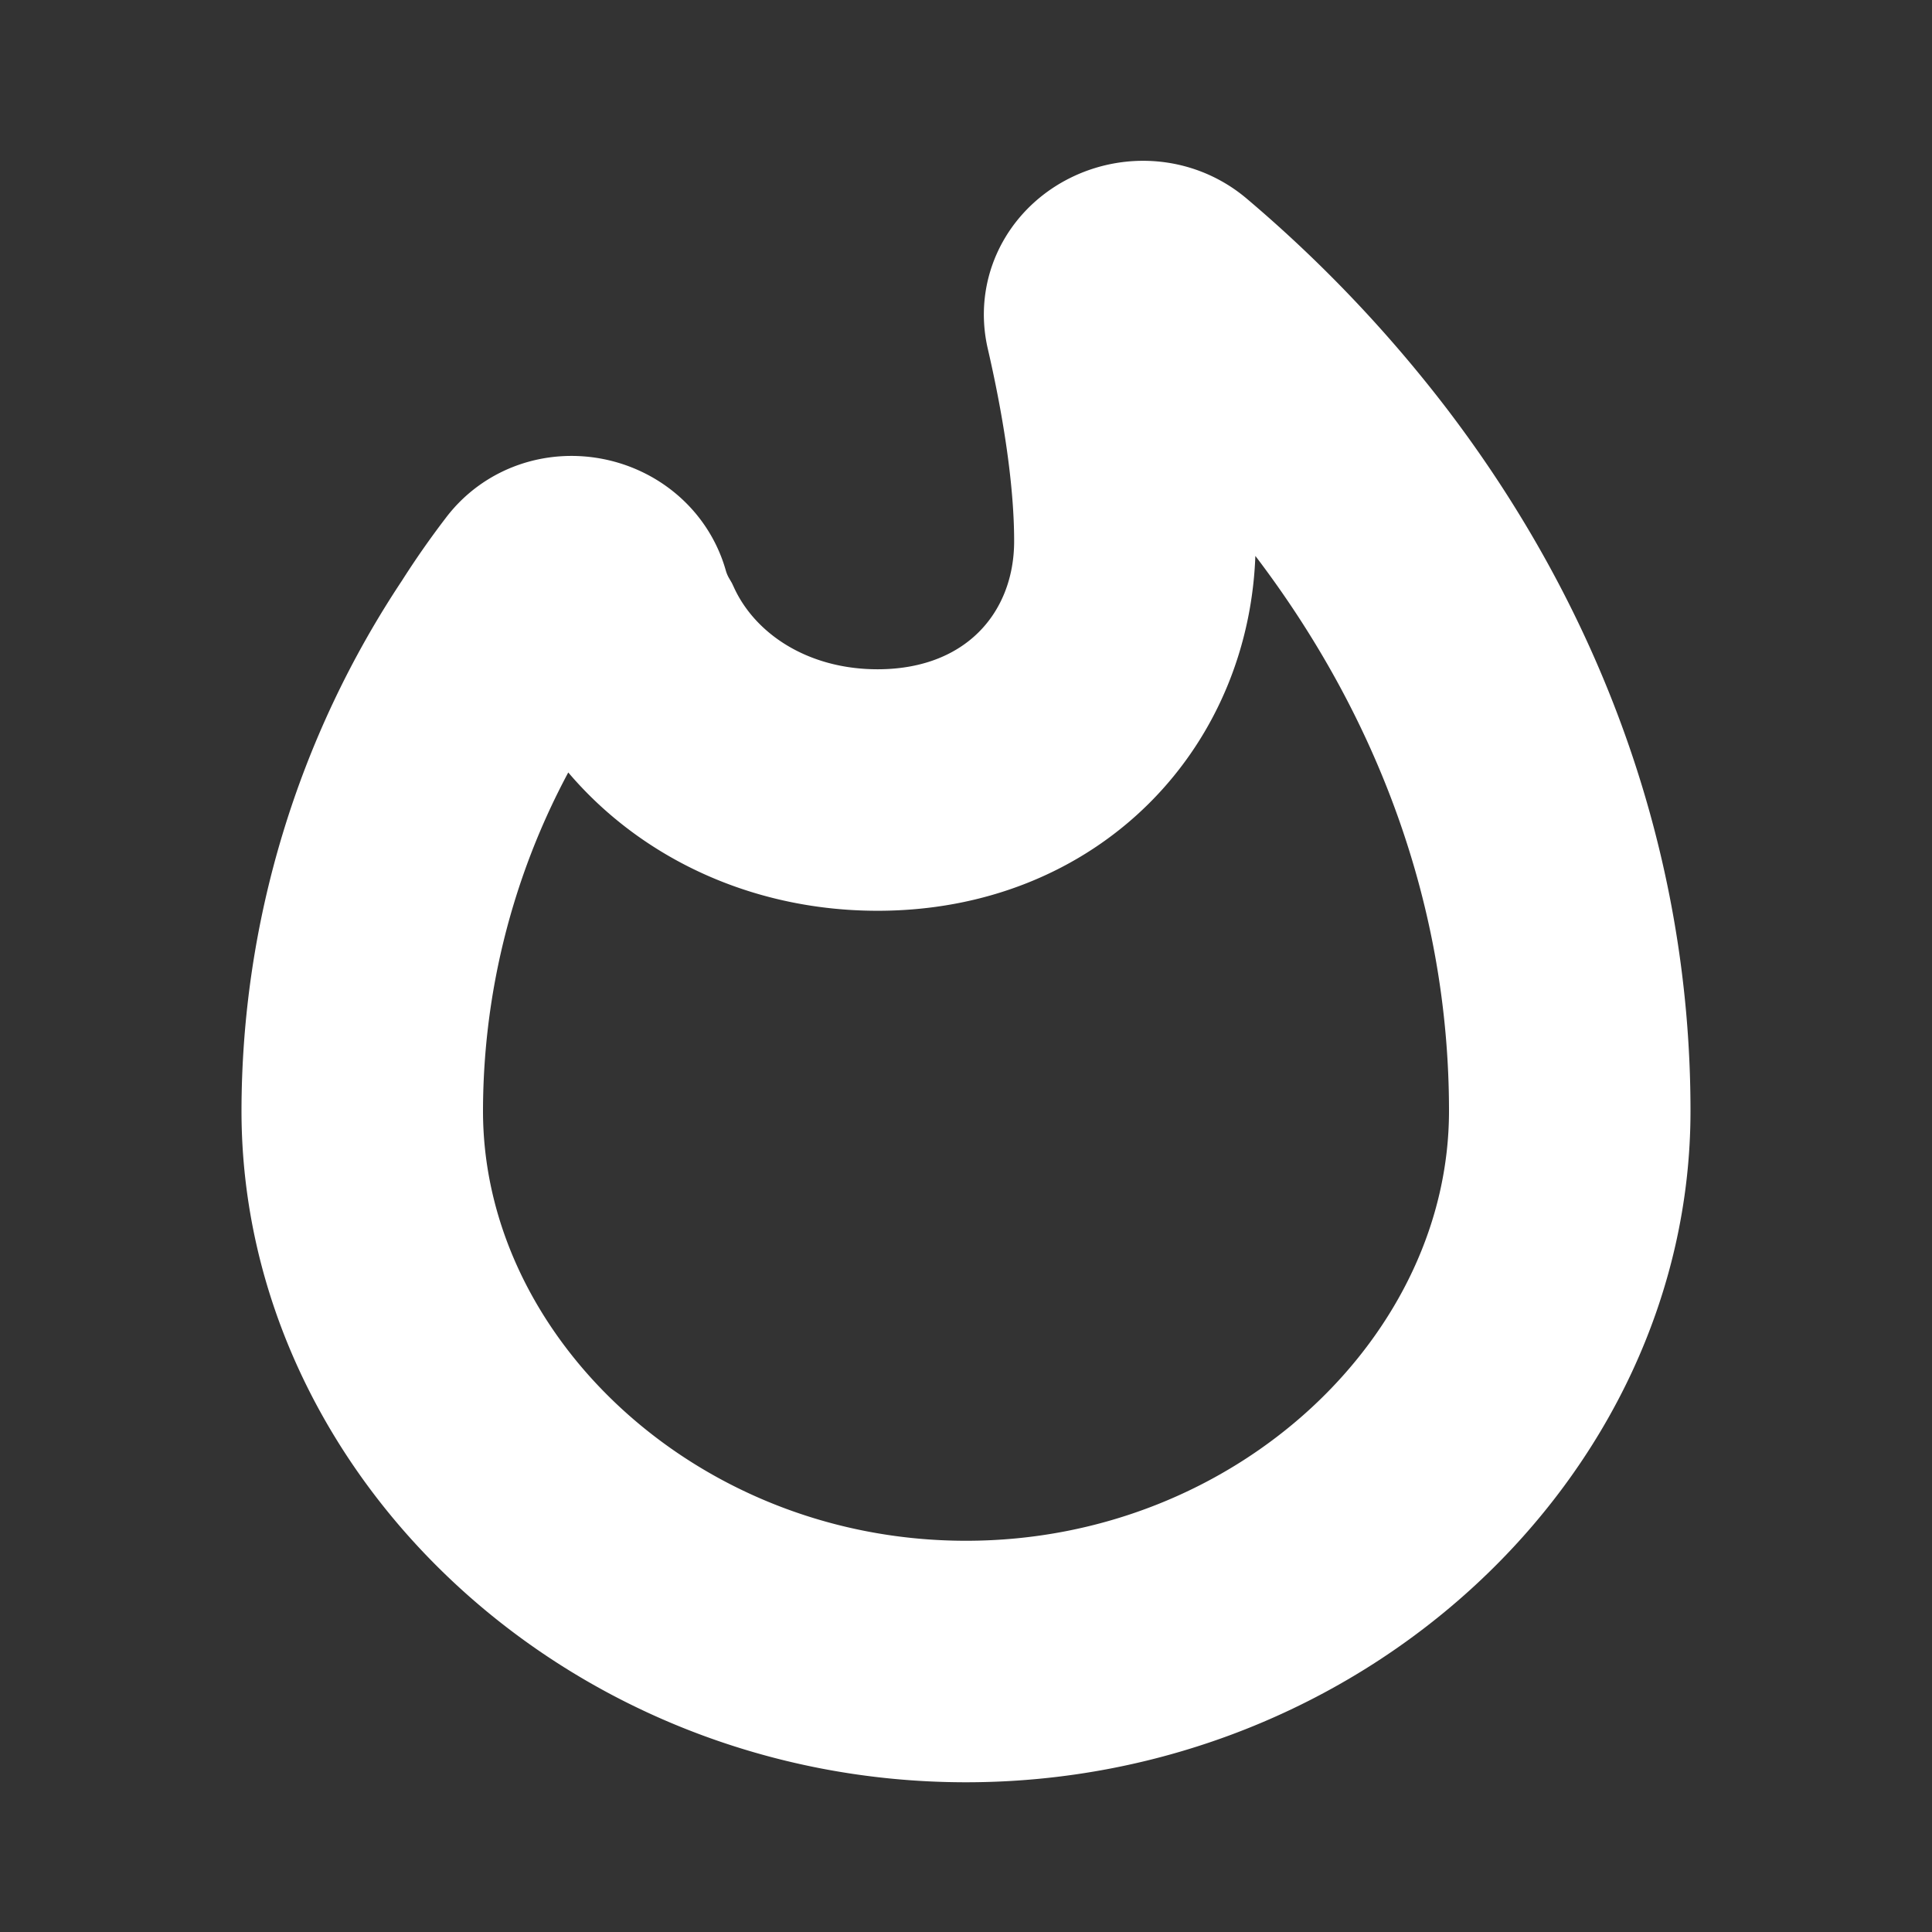 <?xml version="1.0"?>
<svg xmlns="http://www.w3.org/2000/svg" width="12" height="12" viewBox="0 0 12 12">
  <rect x="0" y="0" width="12" height="12" fill="#333333" stroke="none"/>
  <title>bbpd_&#x70ED;&#x5EA6;</title>
  <path fill="none" fill-rule="nonzero" stroke="#FFF" stroke-width="1.5" d="M8.386 2.988A7.636 7.636 0 0 0 7.26 1.807c-.164-.14-.44-.008-.394.19.09.39.183.904.183 1.364 0 .854-.633 1.546-1.598 1.546-.722 0-1.313-.386-1.57-.937a.961.961 0 0 1-.095-.224c-.051-.174-.309-.227-.421-.074a4.708 4.708 0 0 0-.24.344A5.211 5.211 0 0 0 2.25 6.9c0 1.832 1.678 3.42 3.75 3.42S9.75 8.732 9.75 6.9c0-1.446-.506-2.789-1.364-3.912z"/>
</svg>

